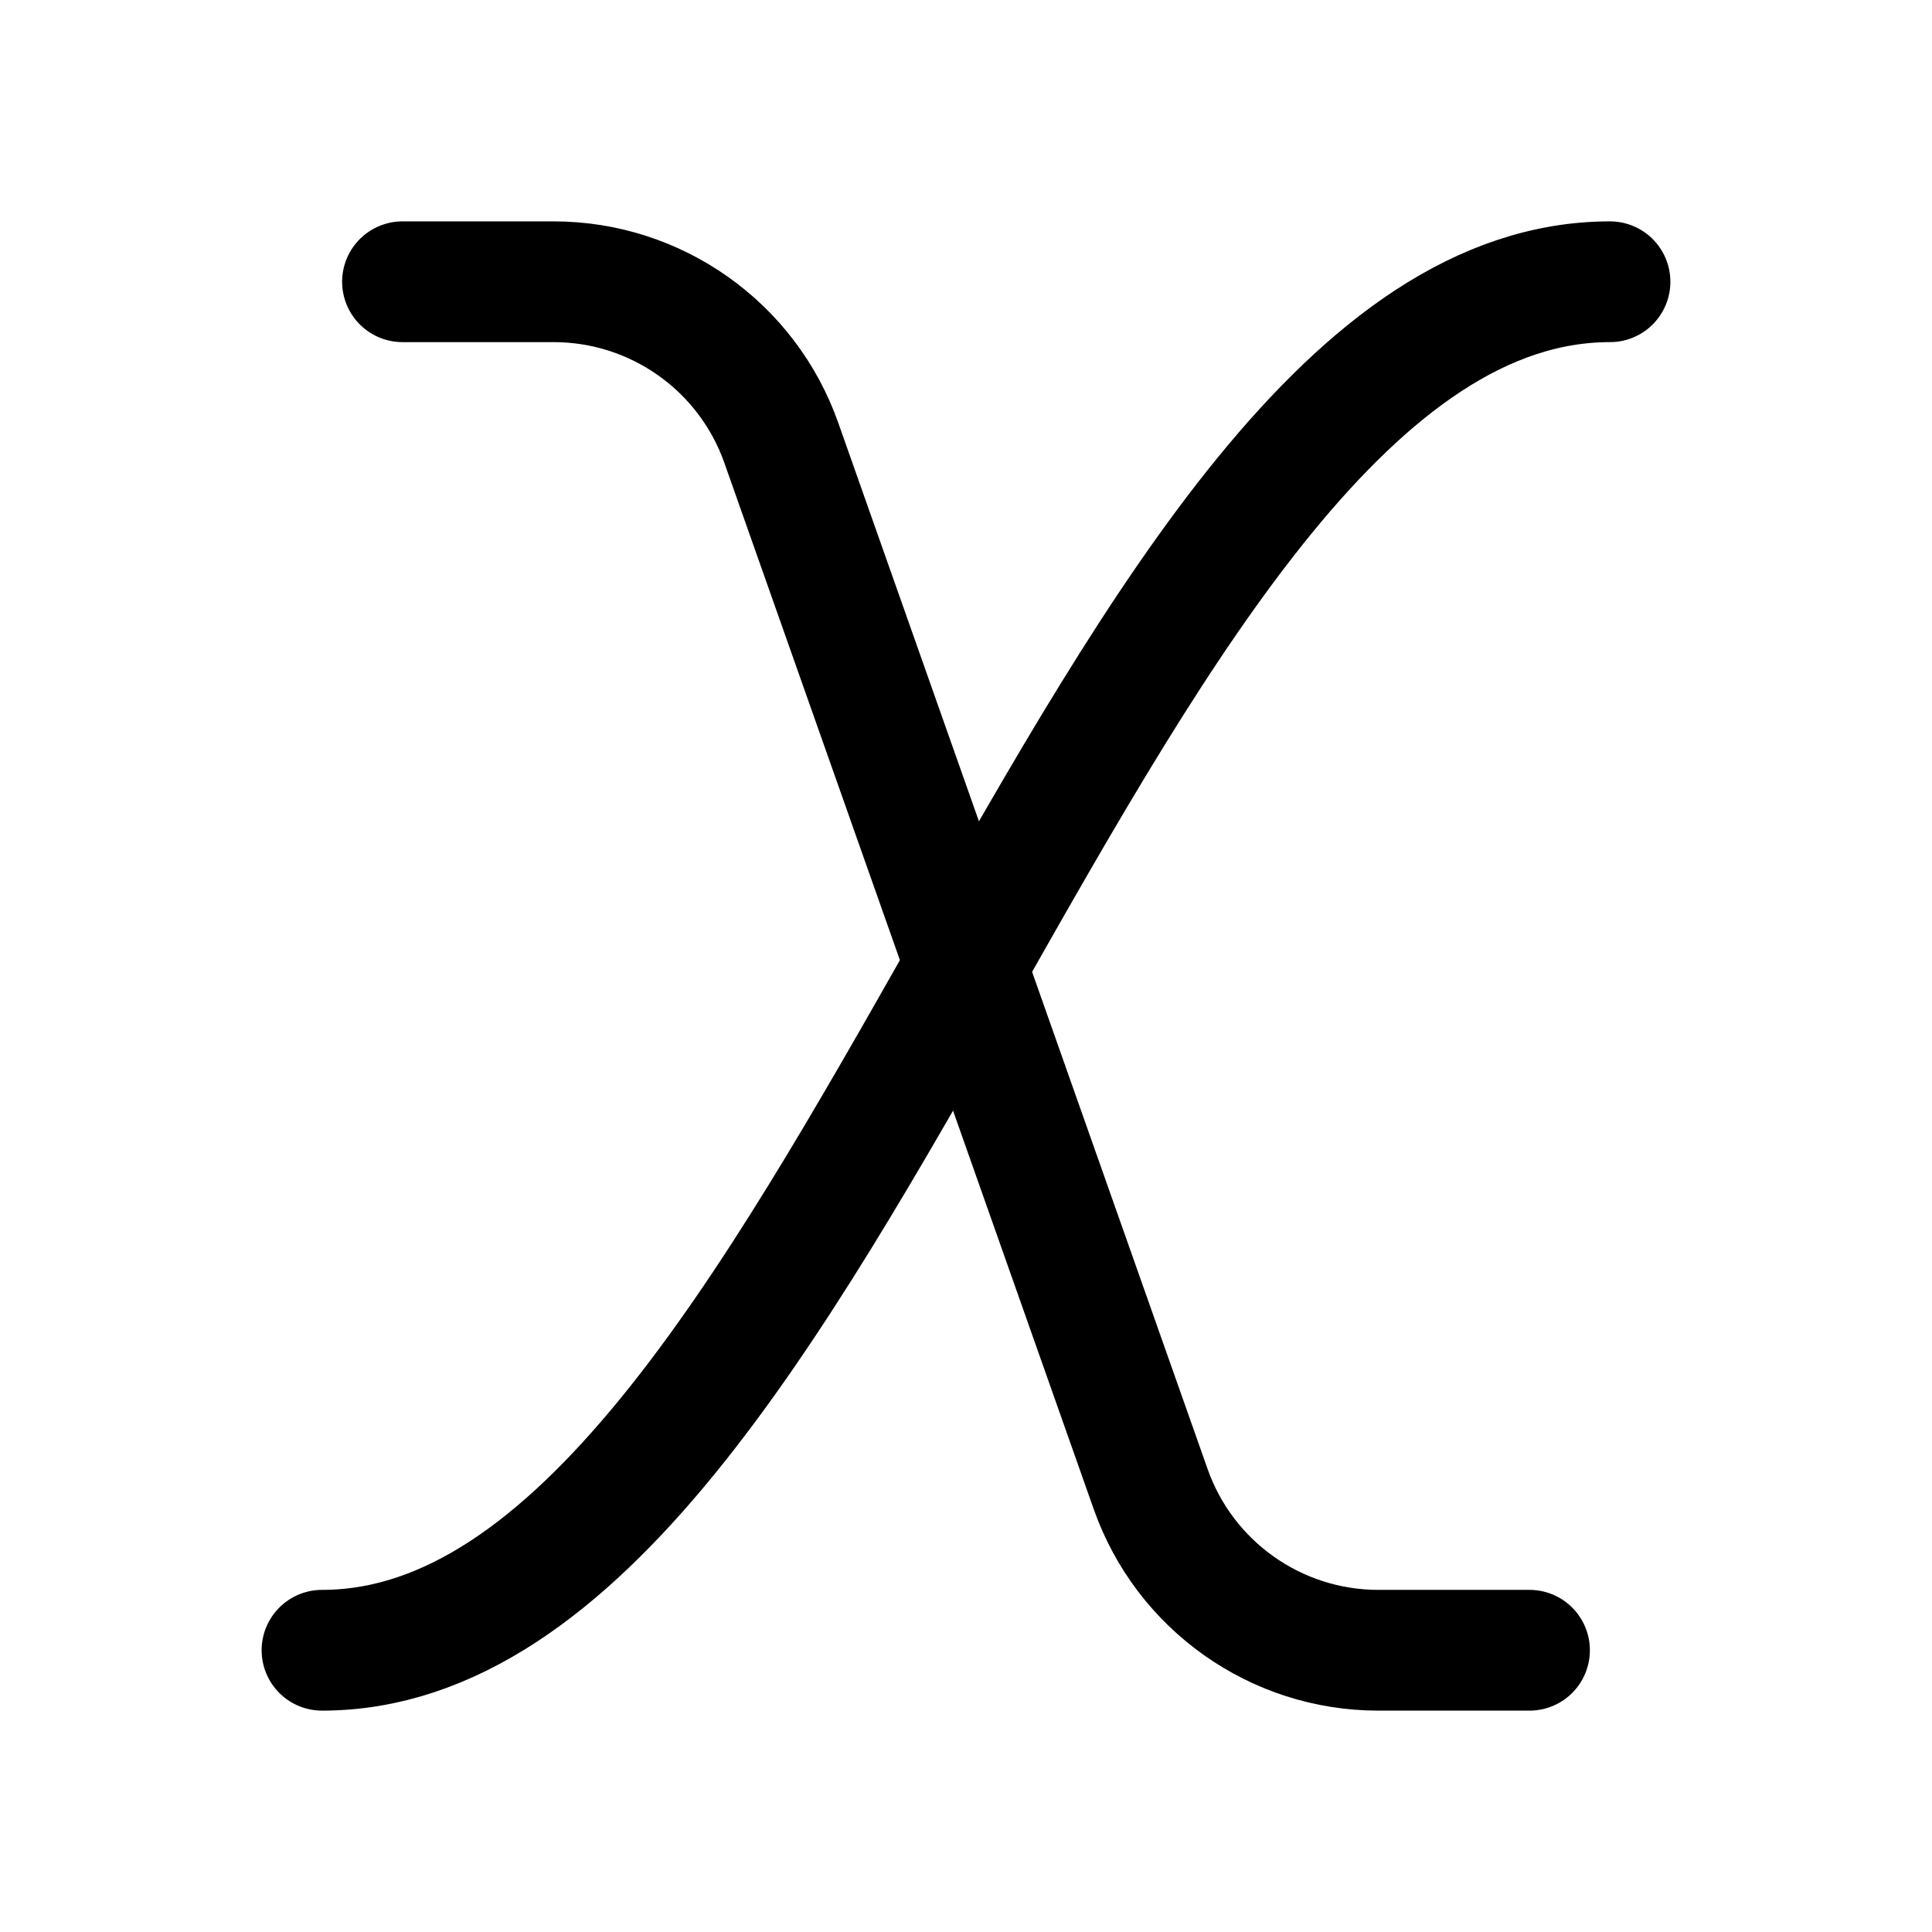 <svg width="24" height="24" viewBox="0 0 24 24" fill="none" xmlns="http://www.w3.org/2000/svg">
    <path d="M20 3.5C13.633 3.5 10.367 20.5 4 20.5" stroke="currentColor" stroke-width="1.5" stroke-linecap="round" stroke-linejoin="round"/>
    <path d="M5 3.5H6.877C8.149 3.5 9.283 4.302 9.706 5.502L14.294 18.498C14.717 19.698 15.851 20.5 17.122 20.5H19" stroke="currentColor" stroke-width="1.5" stroke-linecap="round" stroke-linejoin="round"/>
</svg>
